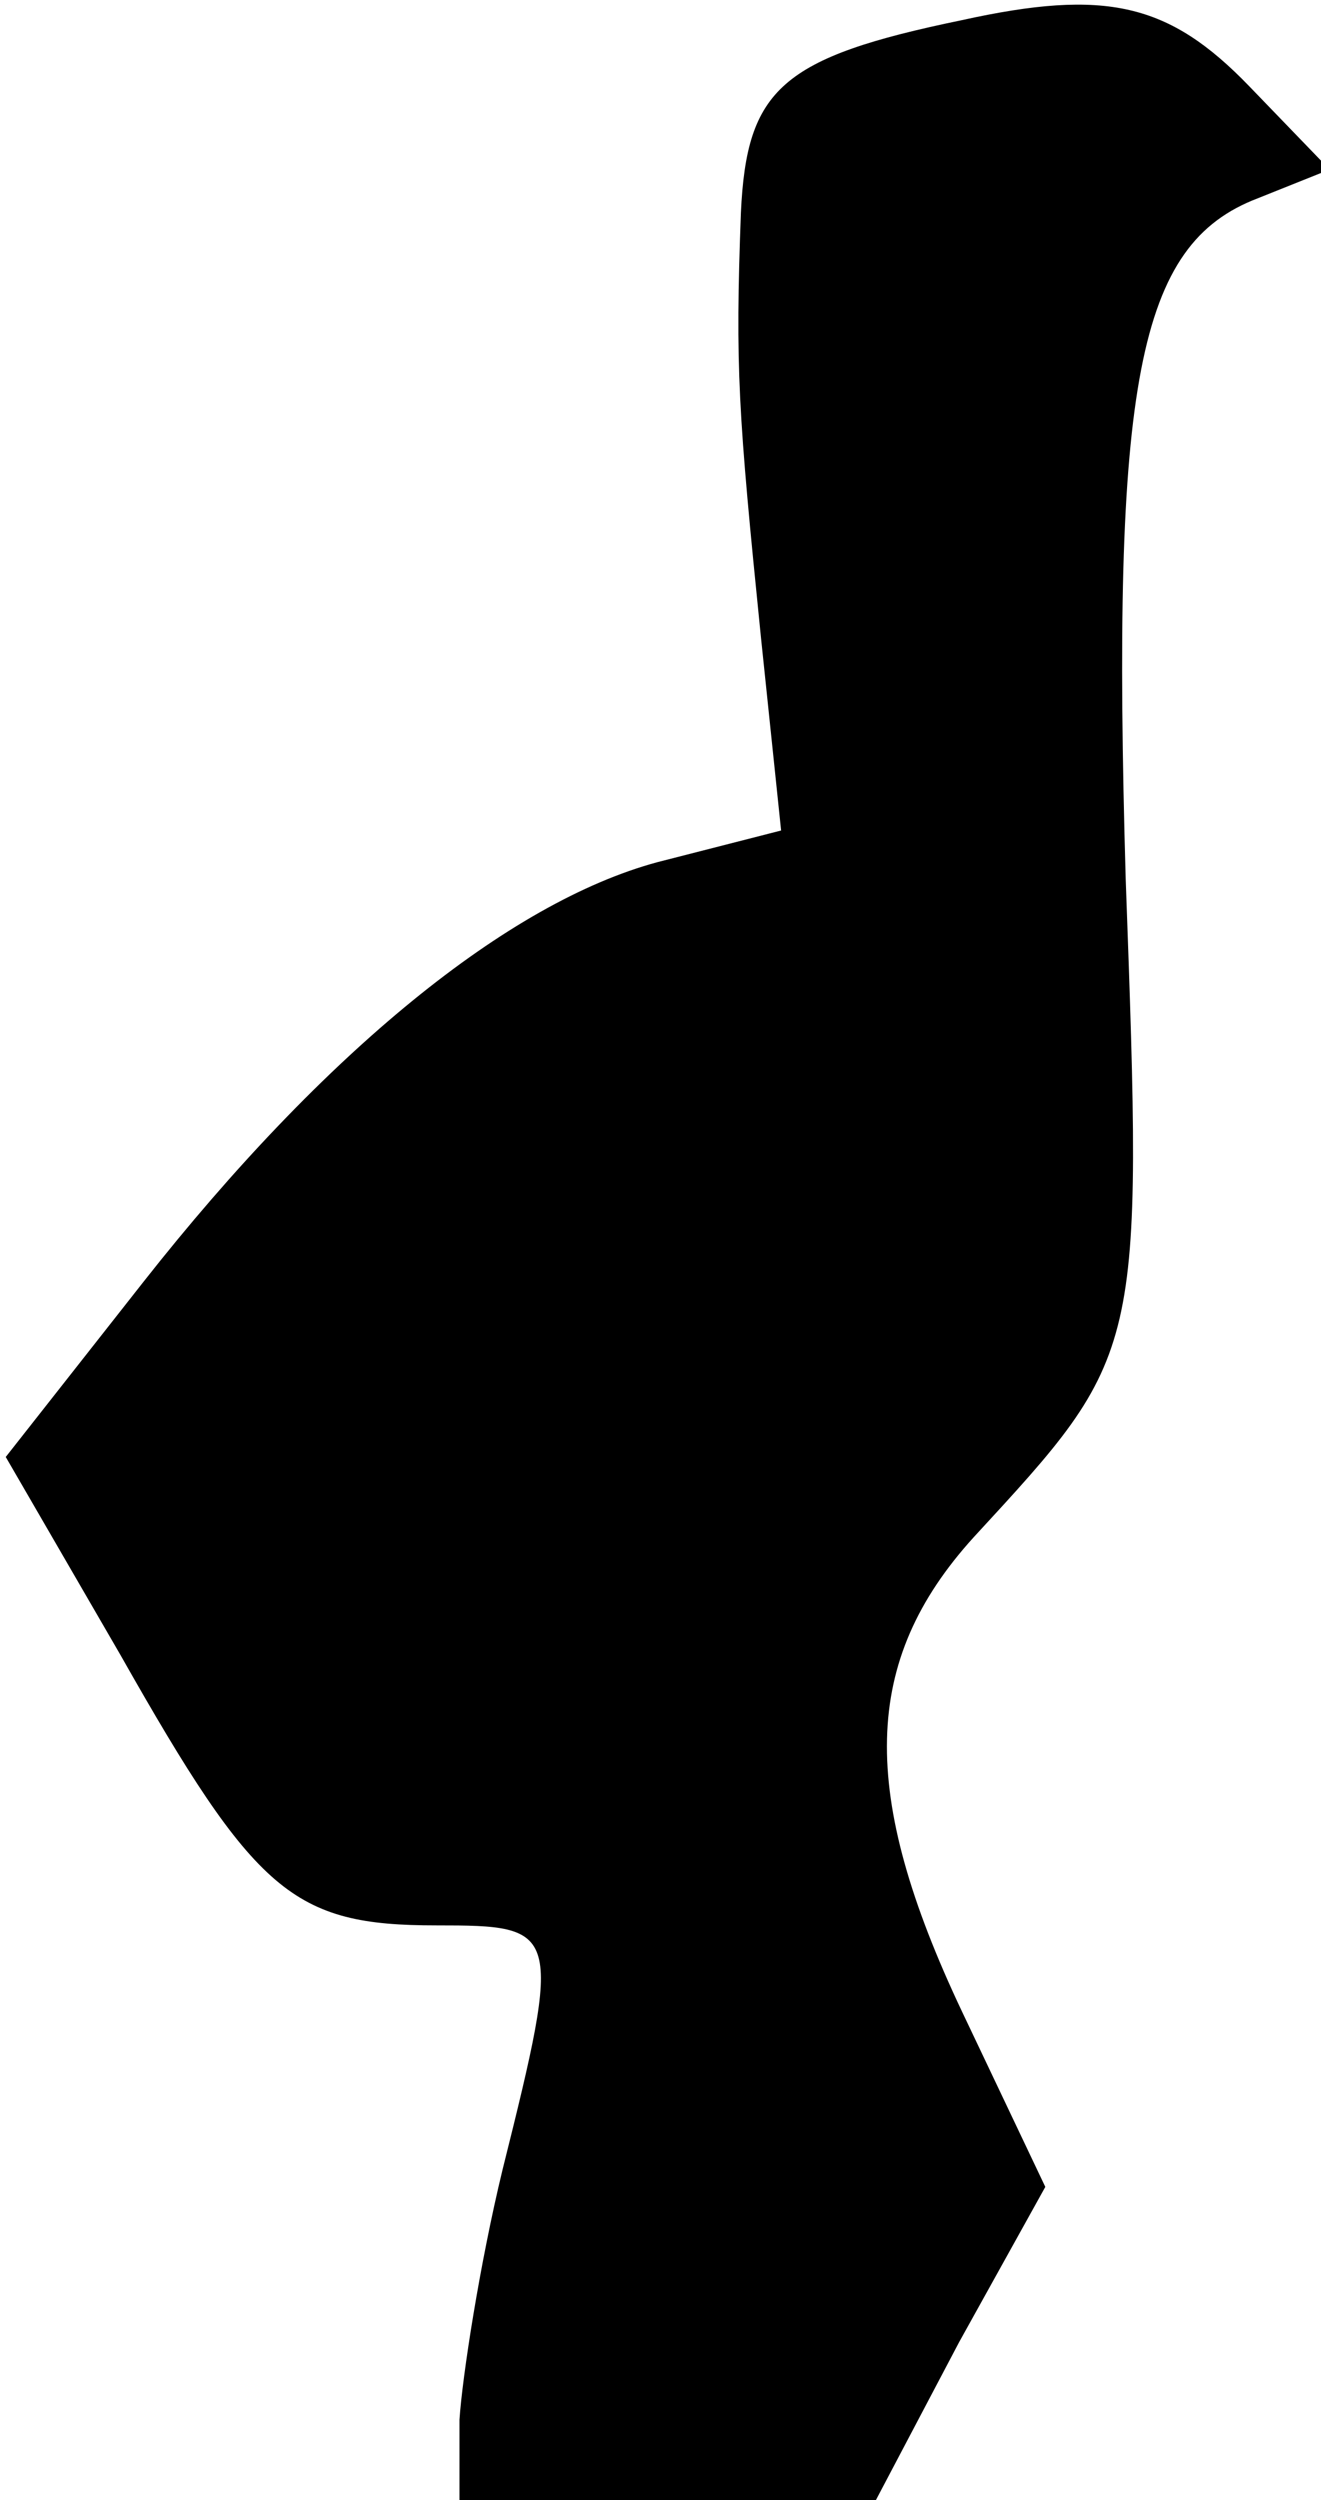 <?xml version="1.0" standalone="no"?>
<!DOCTYPE svg PUBLIC "-//W3C//DTD SVG 20010904//EN"
 "http://www.w3.org/TR/2001/REC-SVG-20010904/DTD/svg10.dtd">
<svg version="1.0" xmlns="http://www.w3.org/2000/svg"
 width="46pt" height="87pt" viewBox="0 0 46 87"
 preserveAspectRatio="xMidYMid meet">
<g transform="translate(0,87) scale(0.1,-0.1)"
fill="#000000" stroke="none">
<path fill="#000000" stroke="none" d="M335 863 c-63 -13 -75 -24 -77 -67 -2
-54 -1 -69 7 -148 l7 -67 -43 -11 c-52 -14 -116 -66 -179 -146 l-48 -61 40
-69 c47 -83 60 -94 110 -94 43 0 44 -1 23 -85 -8 -33 -14 -72 -15 -87 l0 -28
73 0 72 0 29 55 30 54 -29 61 c-36 76 -35 122 4 165 59 64 59 63 53 229 -5
173 4 221 46 237 l25 10 -28 29 c-28 29 -50 34 -100 23z"/>
</g>
</svg>
